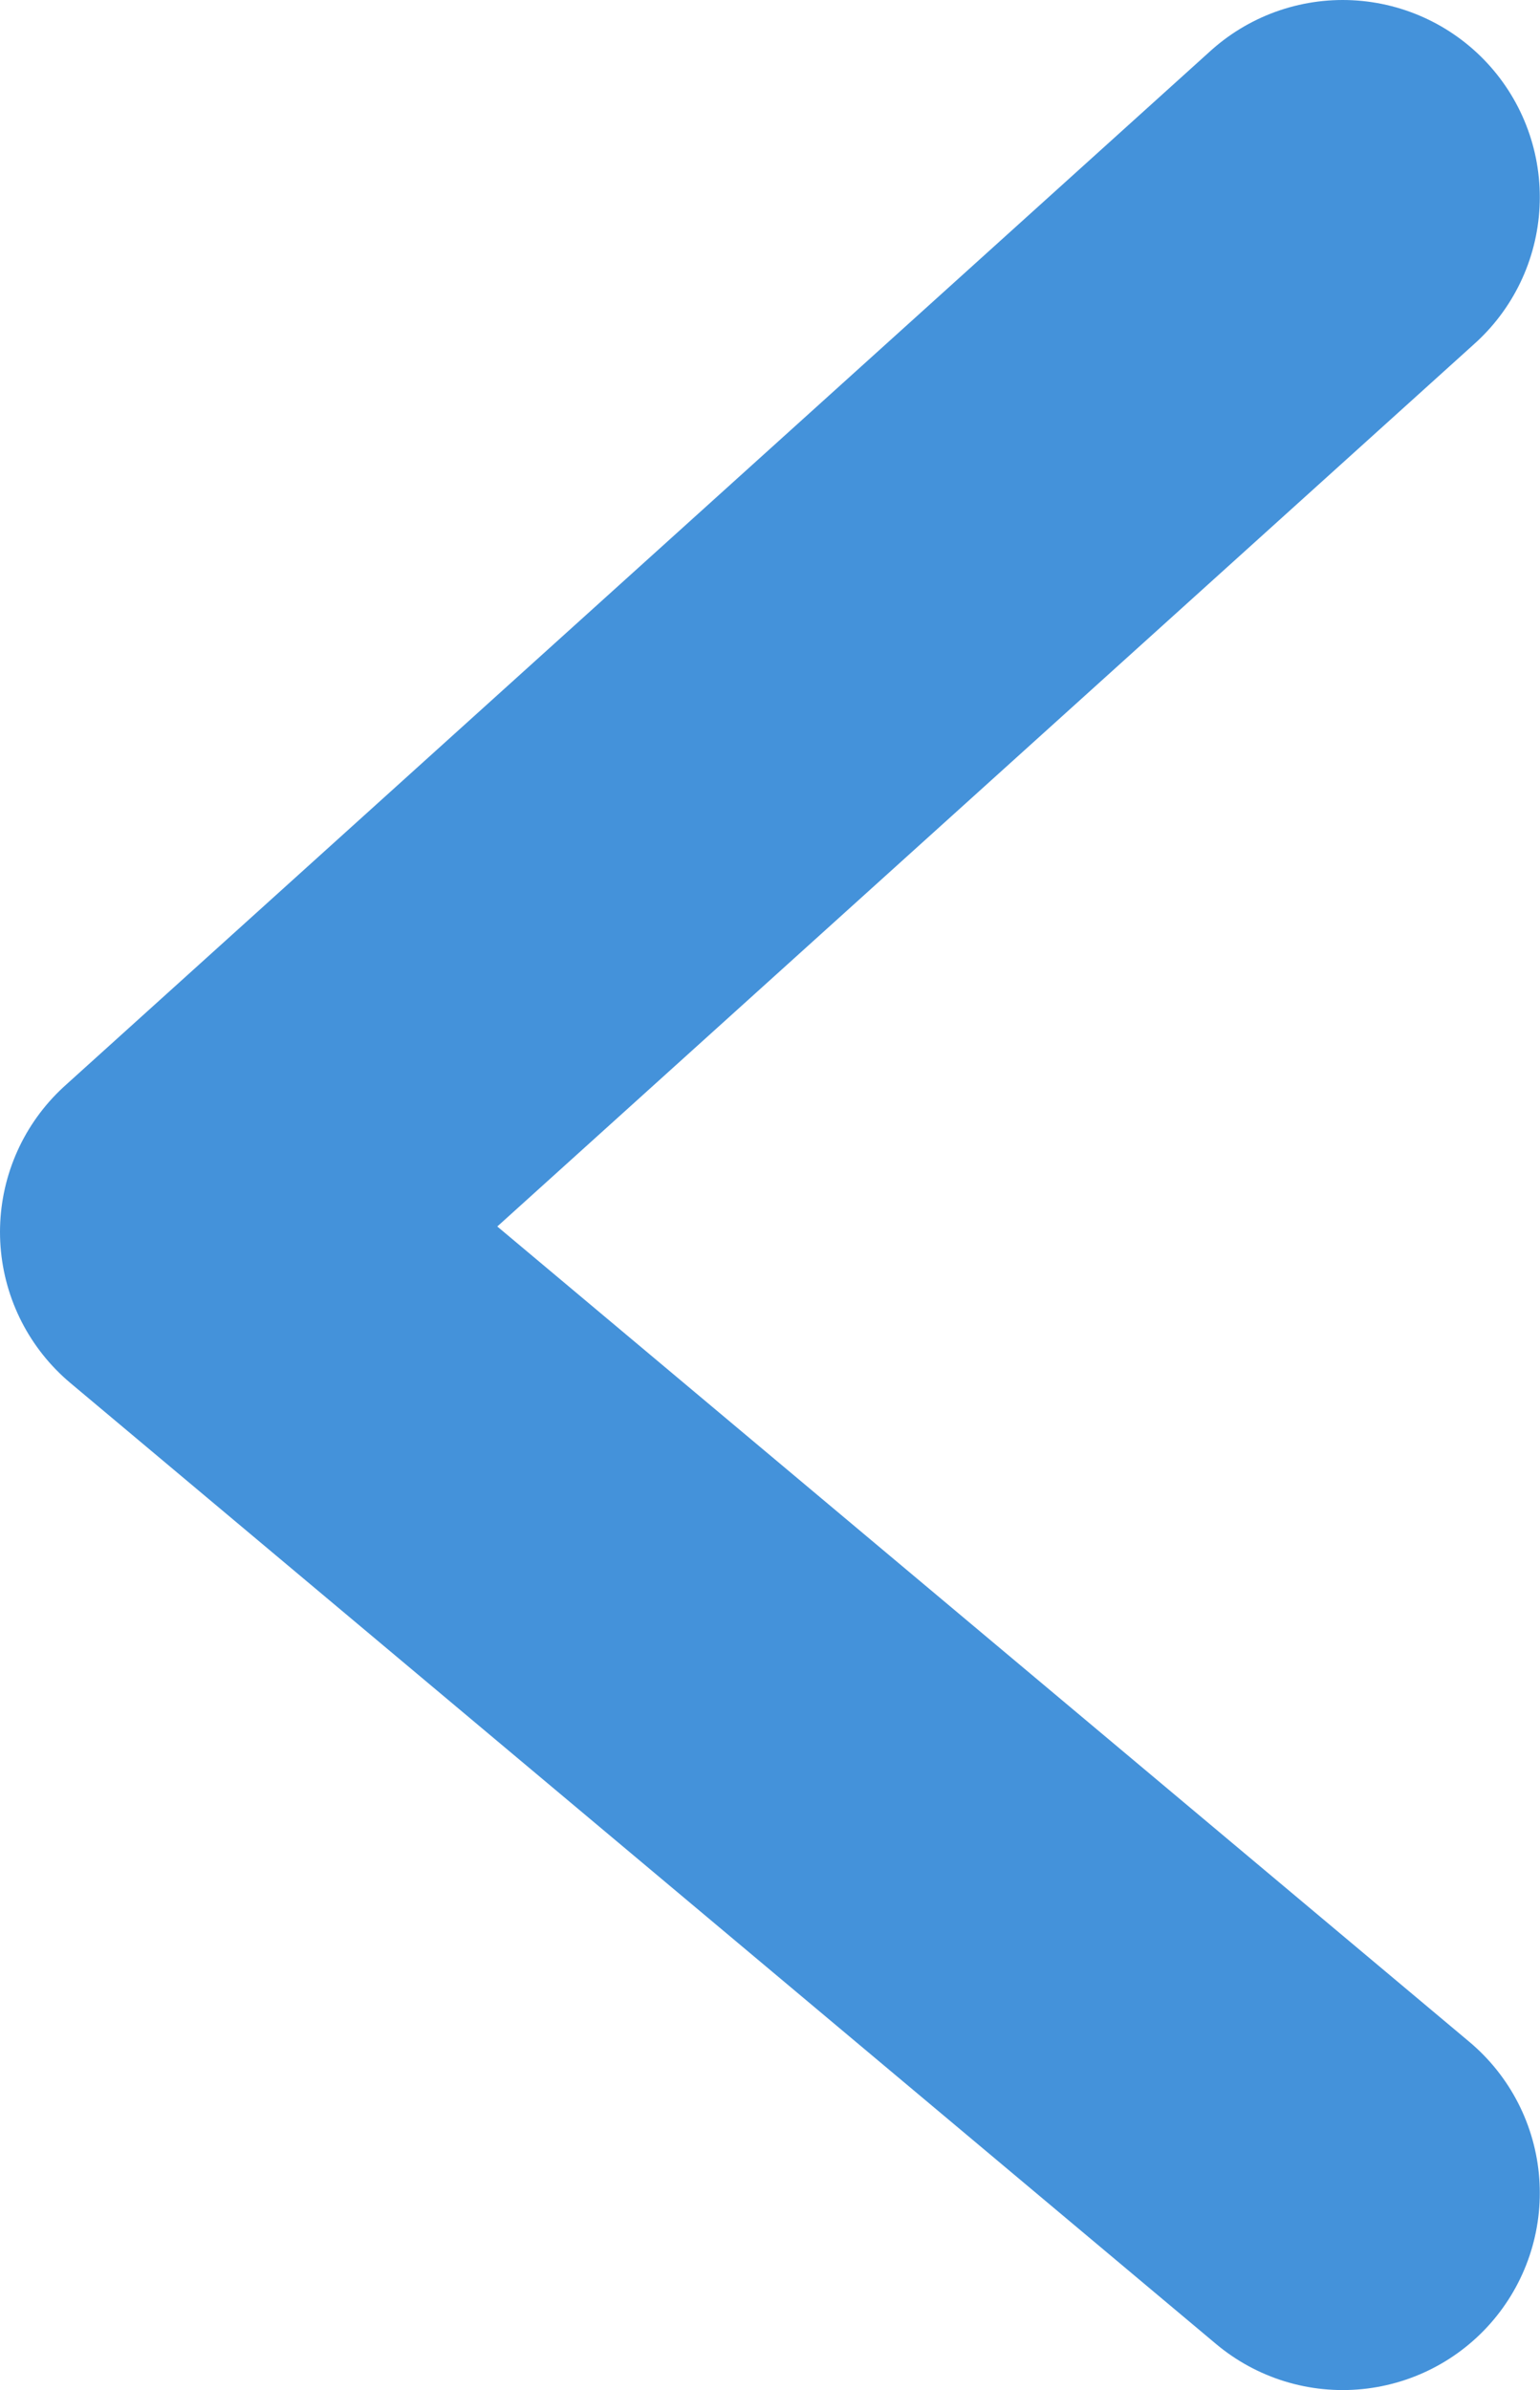 <svg xmlns="http://www.w3.org/2000/svg" width="7.813" height="12.123" viewBox="0 0 7.813 12.123"><path data-name="Path 159" d="M6.812 1L1 6.249l5.812 4.874" fill="none" stroke="#4492da" stroke-linecap="round" stroke-linejoin="round" stroke-width="2"/></svg>